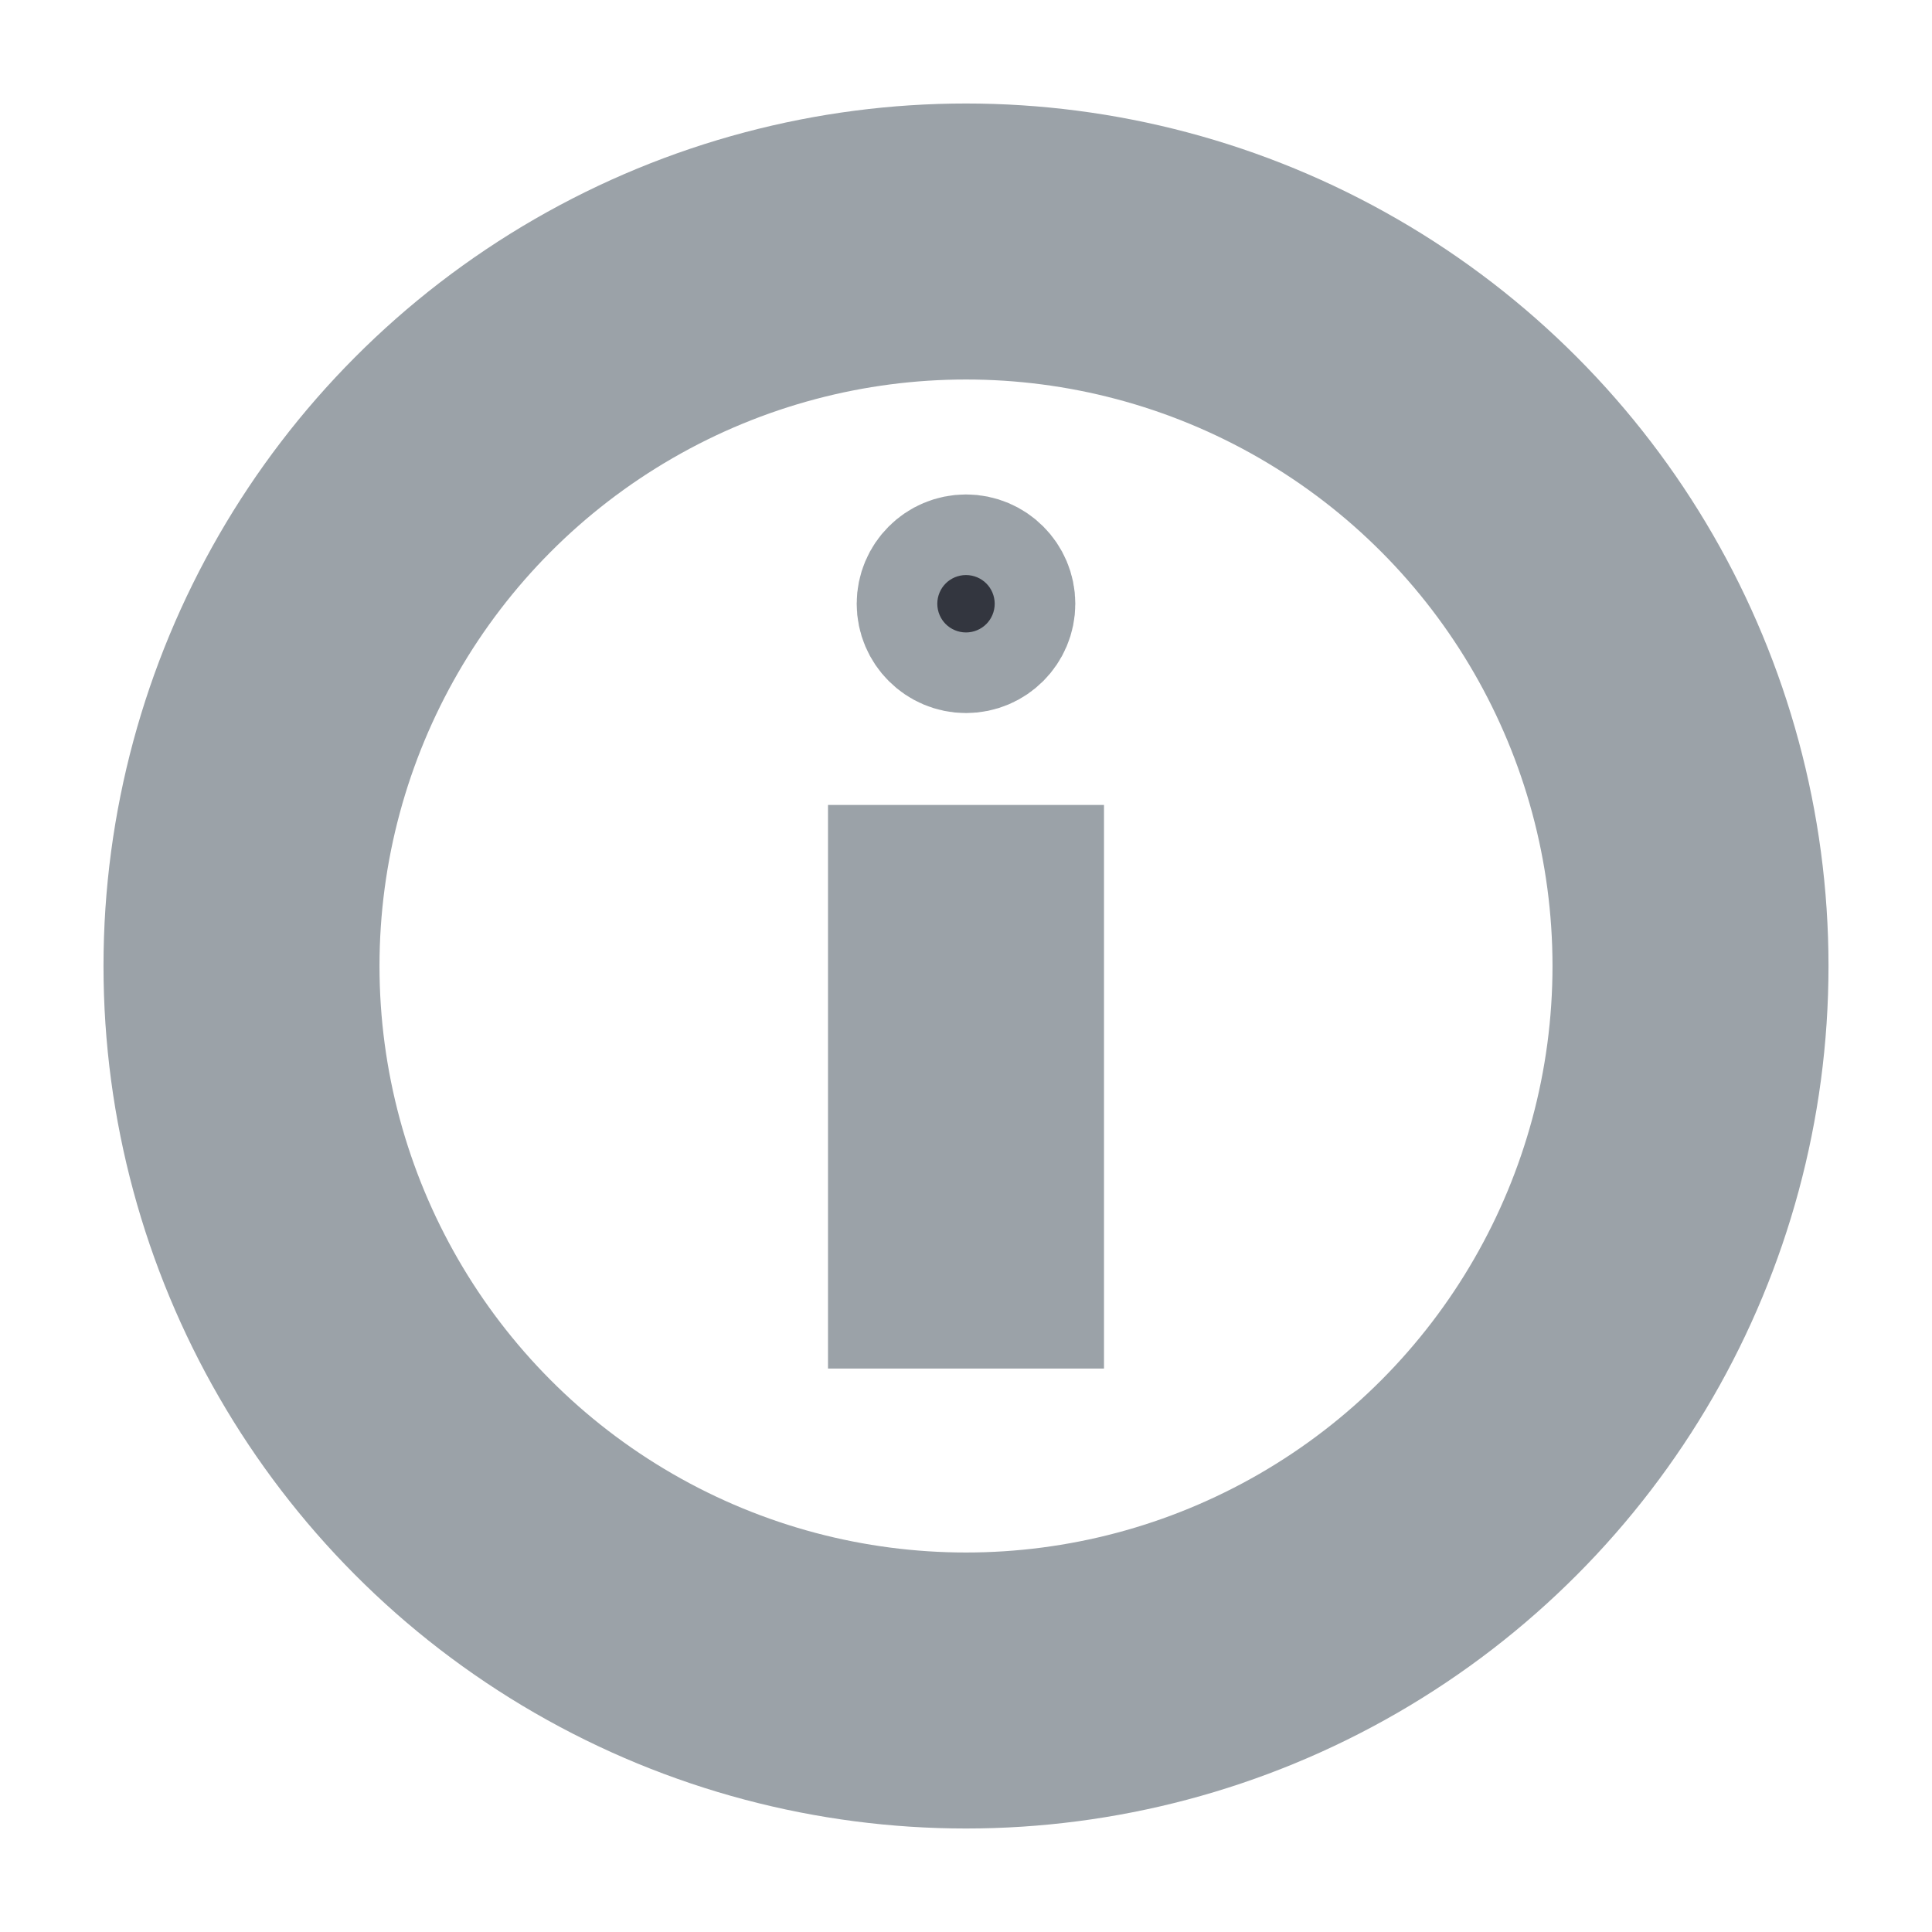 <svg width="14" height="14" viewBox="0 0 14 14" fill="none" xmlns="http://www.w3.org/2000/svg">
<circle cx="7" cy="7" r="5.25" stroke="#9BA2A8" stroke-width="2"/>
<path d="M7.292 4.375C7.292 4.536 7.161 4.667 7 4.667C6.839 4.667 6.708 4.536 6.708 4.375C6.708 4.214 6.839 4.083 7 4.083C7.161 4.083 7.292 4.214 7.292 4.375Z" fill="#33363F" stroke="#9BA2A8"/>
<path d="M7 9.917V5.833" stroke="#9BA2A8" stroke-width="2"/>
</svg>
